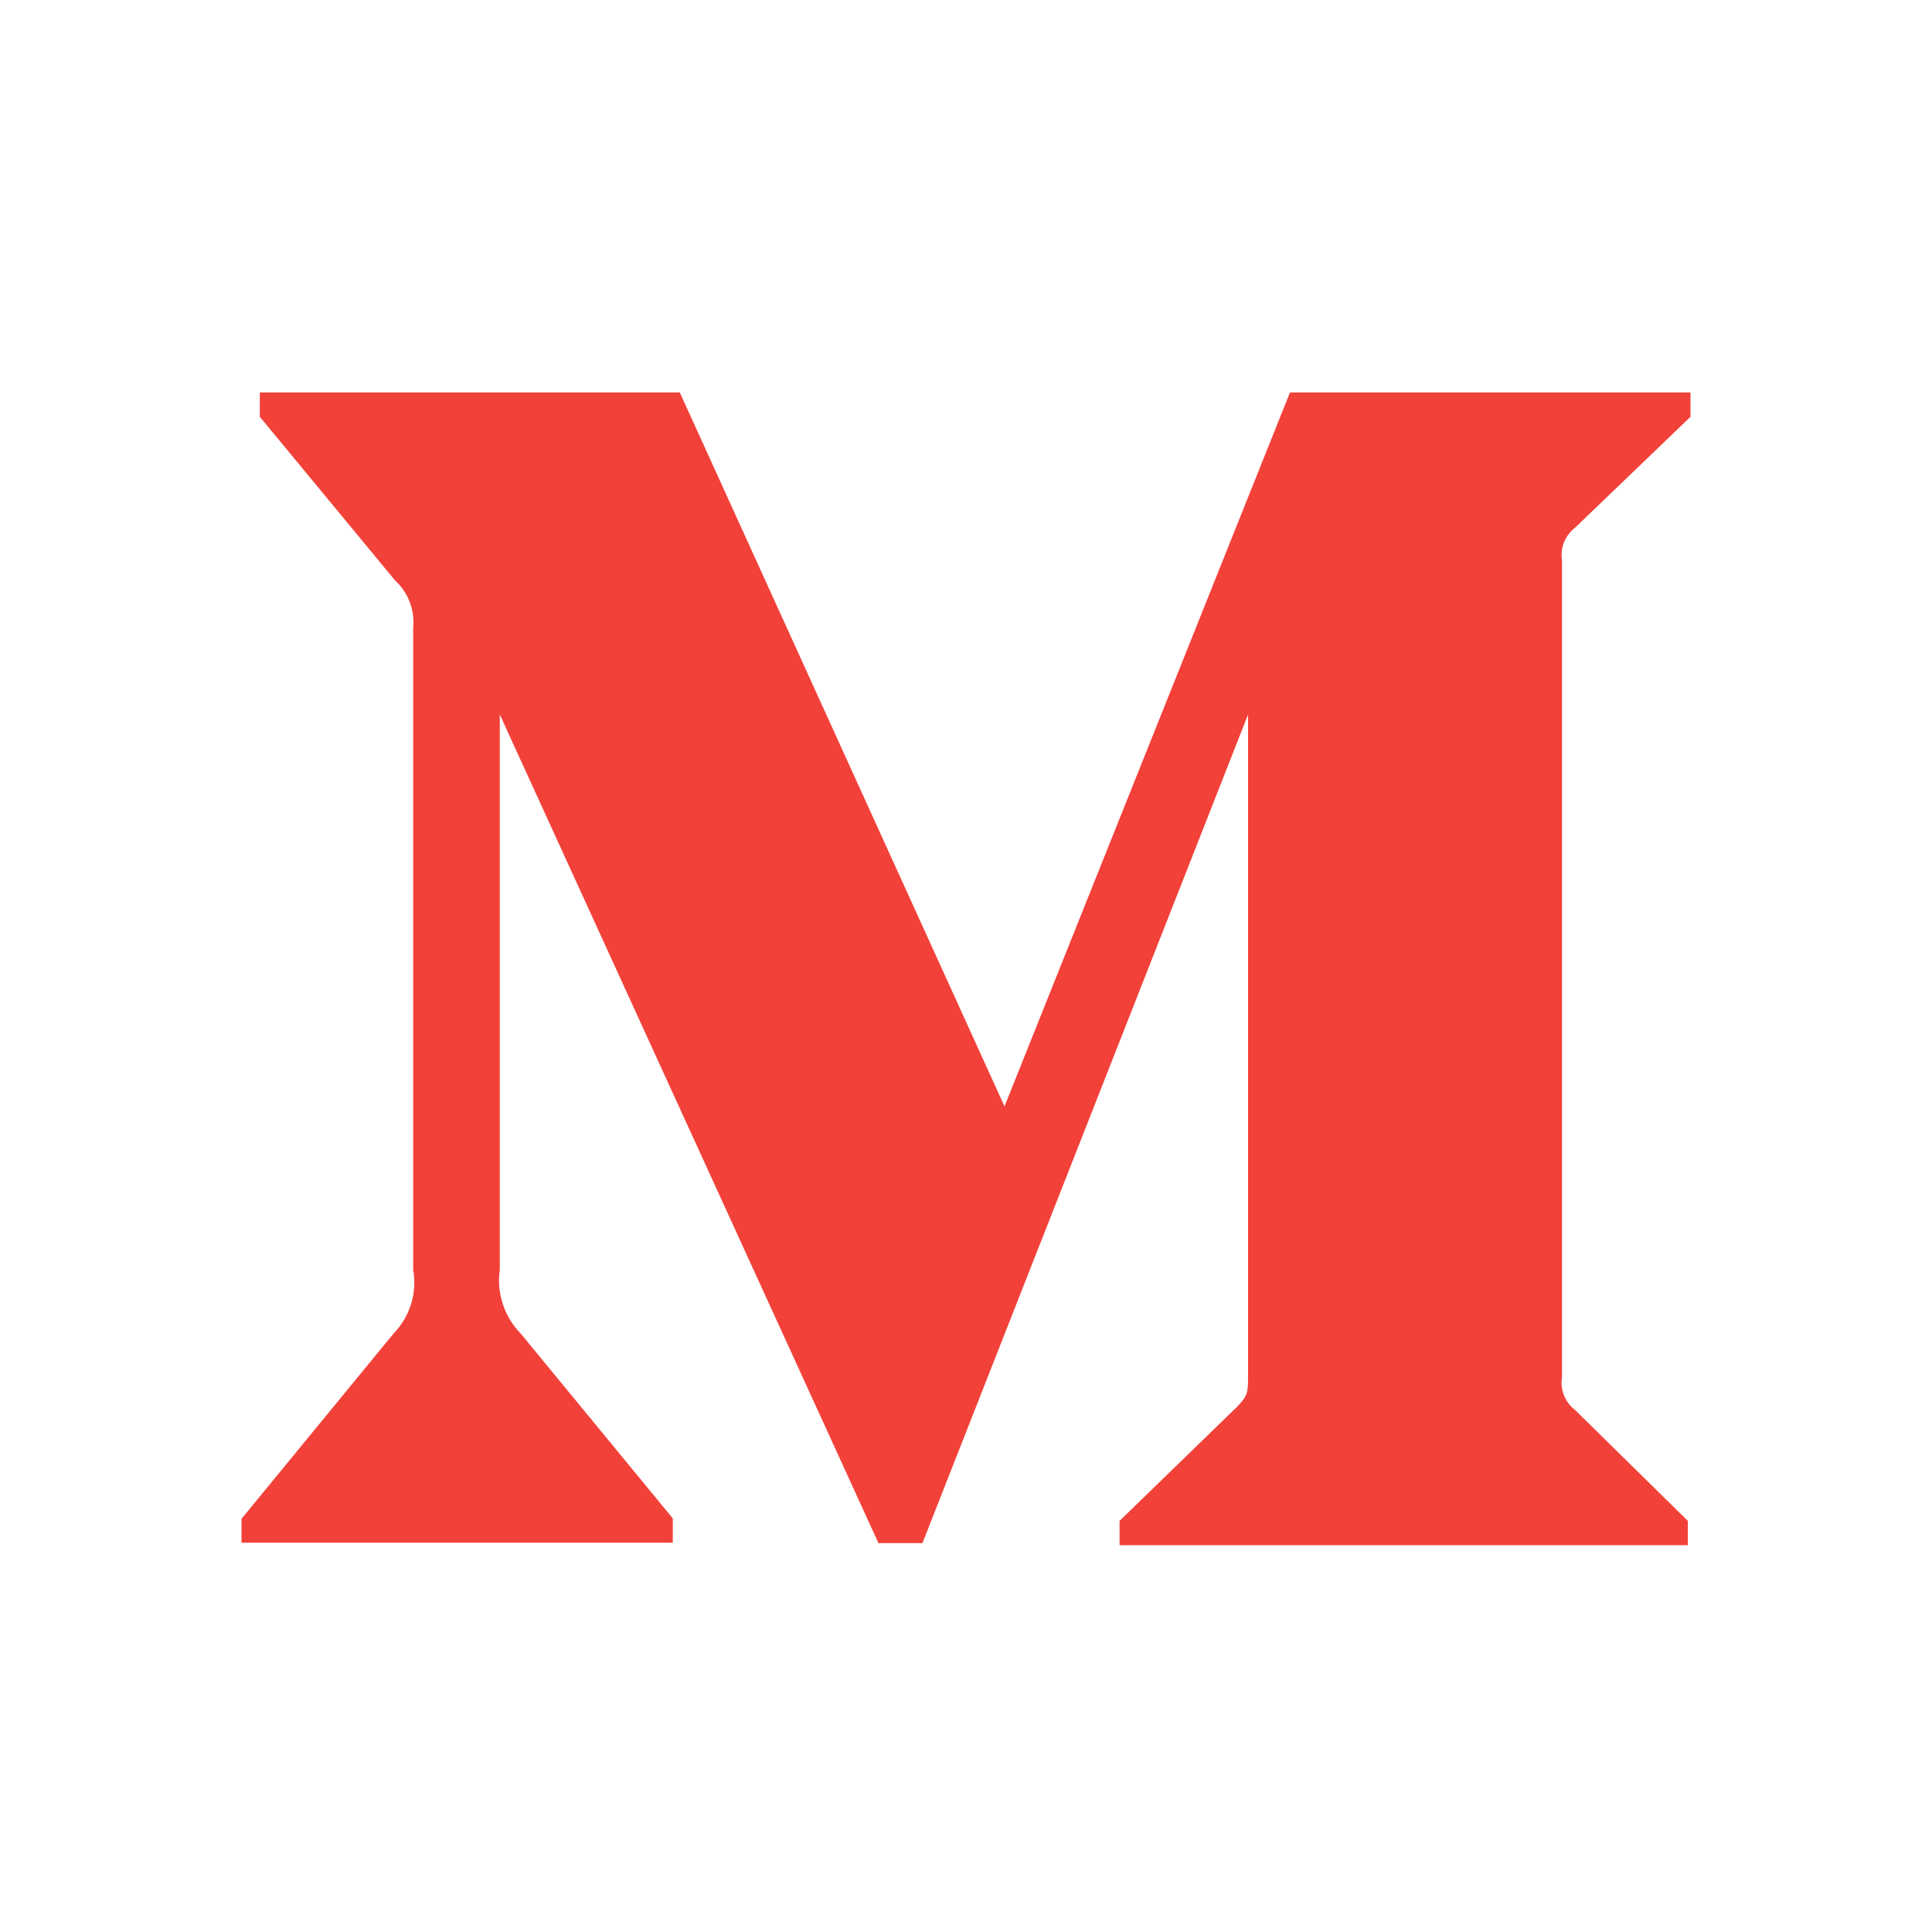 <svg width="29" height="29" viewBox="0 0 29 29" fill="none" xmlns="http://www.w3.org/2000/svg">
<path d="M23.639 7.924L25.375 6.256V5.891H19.363L15.078 16.607L10.204 5.891H3.9V6.256L5.927 8.709C6.126 8.89 6.228 9.156 6.202 9.422V19.06C6.264 19.408 6.154 19.762 5.91 20.014L3.625 22.798V23.157H10.099V22.792L7.816 20.017C7.694 19.893 7.602 19.742 7.548 19.576C7.493 19.411 7.477 19.235 7.502 19.062V10.725L13.186 23.163H13.846L18.734 10.725V20.634C18.734 20.895 18.734 20.948 18.564 21.121L16.805 22.829V23.194H25.335V22.829L23.639 21.161C23.492 21.048 23.415 20.858 23.446 20.674V8.411C23.432 8.32 23.442 8.227 23.476 8.141C23.51 8.055 23.566 7.98 23.639 7.924Z" fill="#F24139"/>
</svg>
